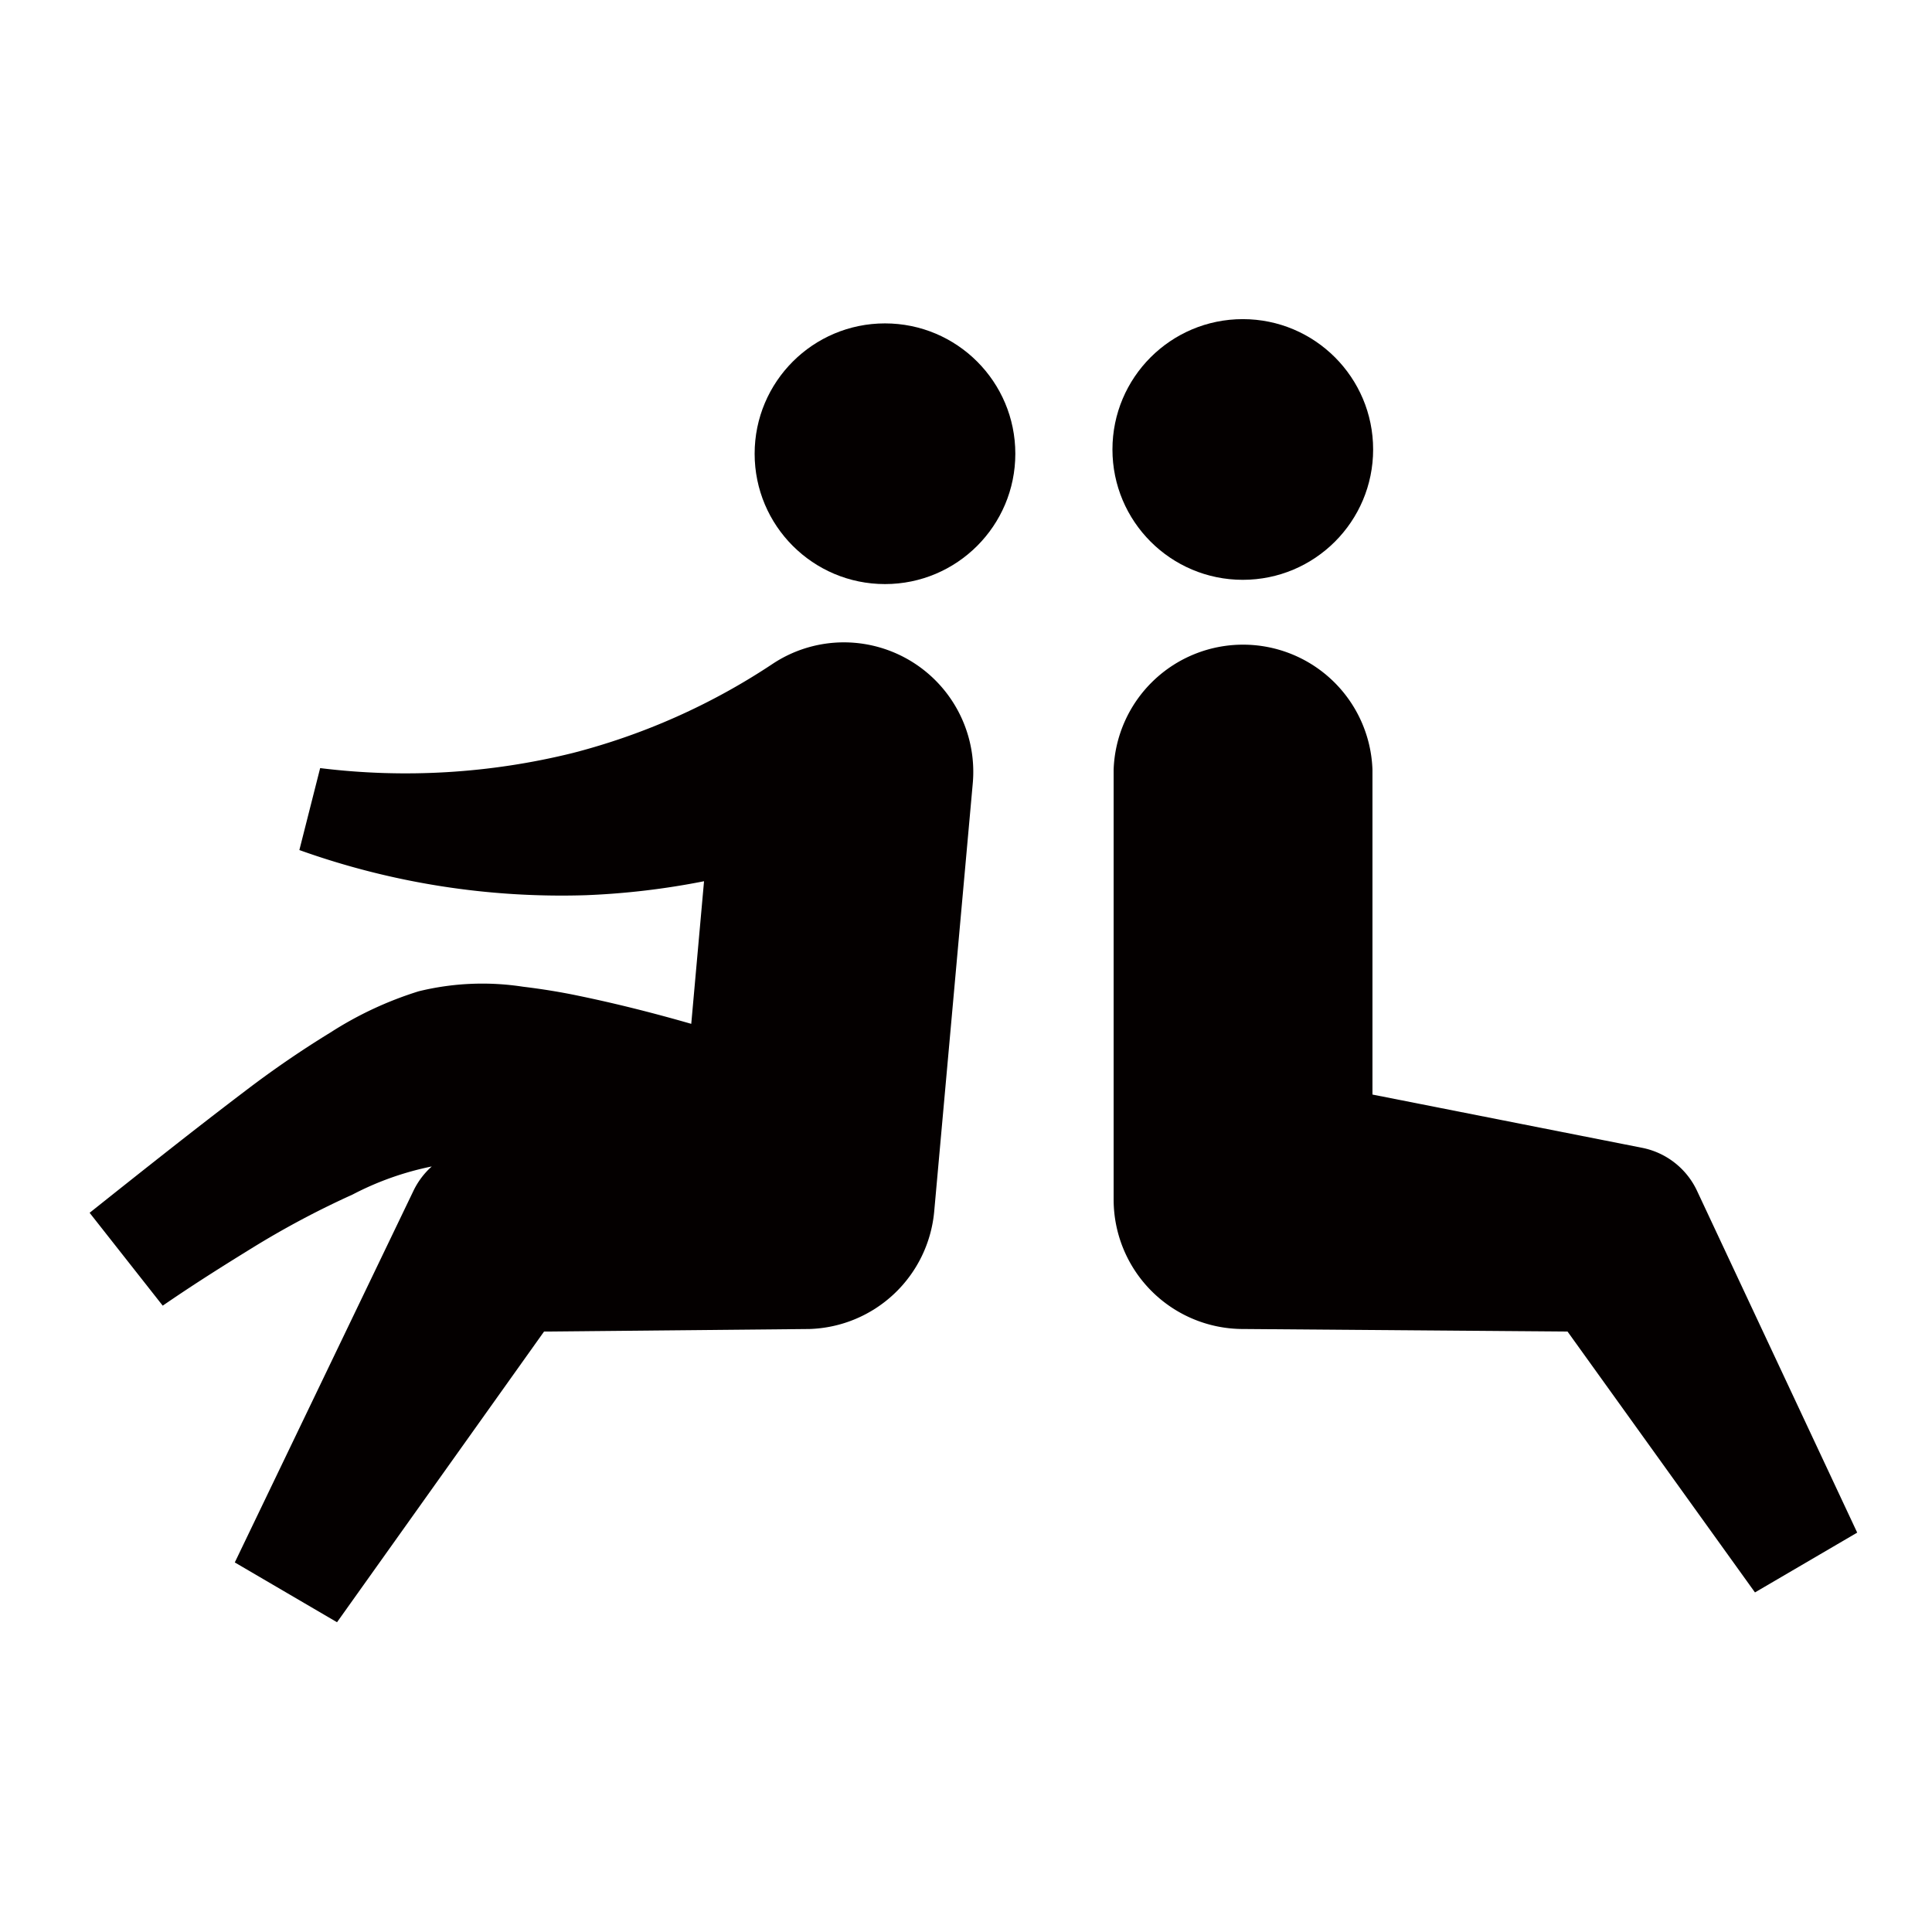 <svg xmlns="http://www.w3.org/2000/svg" viewBox="0 0 113.39 113.39"><defs><style>.cls-1{fill:none;}.cls-2{fill:#040000;}</style></defs><title>アセット 345</title><g id="レイヤー_2" data-name="レイヤー 2"><g id="waku"><rect class="cls-1" width="113.39" height="113.39"/></g><g id="編集モード"><path class="cls-2" d="M50.2,37.73a7.56,7.56,0,0,0-4.82,1.21h0a38.57,38.57,0,0,1-11.75,5.25,40.82,40.82,0,0,1-14.84.89l-1.22,4.81a45.65,45.65,0,0,0,16.81,2.65,44.59,44.59,0,0,0,6.94-.82l-.75,8.37c-2.19-.63-4.4-1.19-6.63-1.65-1-.21-2.09-.39-3.25-.53a15.7,15.7,0,0,0-6.12.27,21.21,21.21,0,0,0-5.18,2.42,59,59,0,0,0-5,3.43c-3.06,2.32-6.24,4.85-9.13,7.15l4.29,5.45c1.56-1.07,3-2,5.24-3.38a51.86,51.86,0,0,1,5.9-3.14,17.51,17.51,0,0,1,4.65-1.65,4.58,4.58,0,0,0-1.07,1.42L13.78,91.7l6,3.51L31.93,78.15,47.5,78h0a7.59,7.59,0,0,0,7.33-6.91L57.09,46A7.6,7.6,0,0,0,50.2,37.73Z"/><path class="cls-2" d="M80.55,64.24l0-19h0v-.08a7.6,7.6,0,0,0-15.19,0l0,25.2h0v.08A7.6,7.6,0,0,0,72.93,78H73l19,.15,11,15.31,6-3.51L99.59,69.87a4.53,4.53,0,0,0-3.19-2.5Z"/><circle class="cls-2" cx="72.94" cy="26.38" r="7.65"/><circle class="cls-2" cx="51.94" cy="26.63" r="7.65"/></g></g></svg>